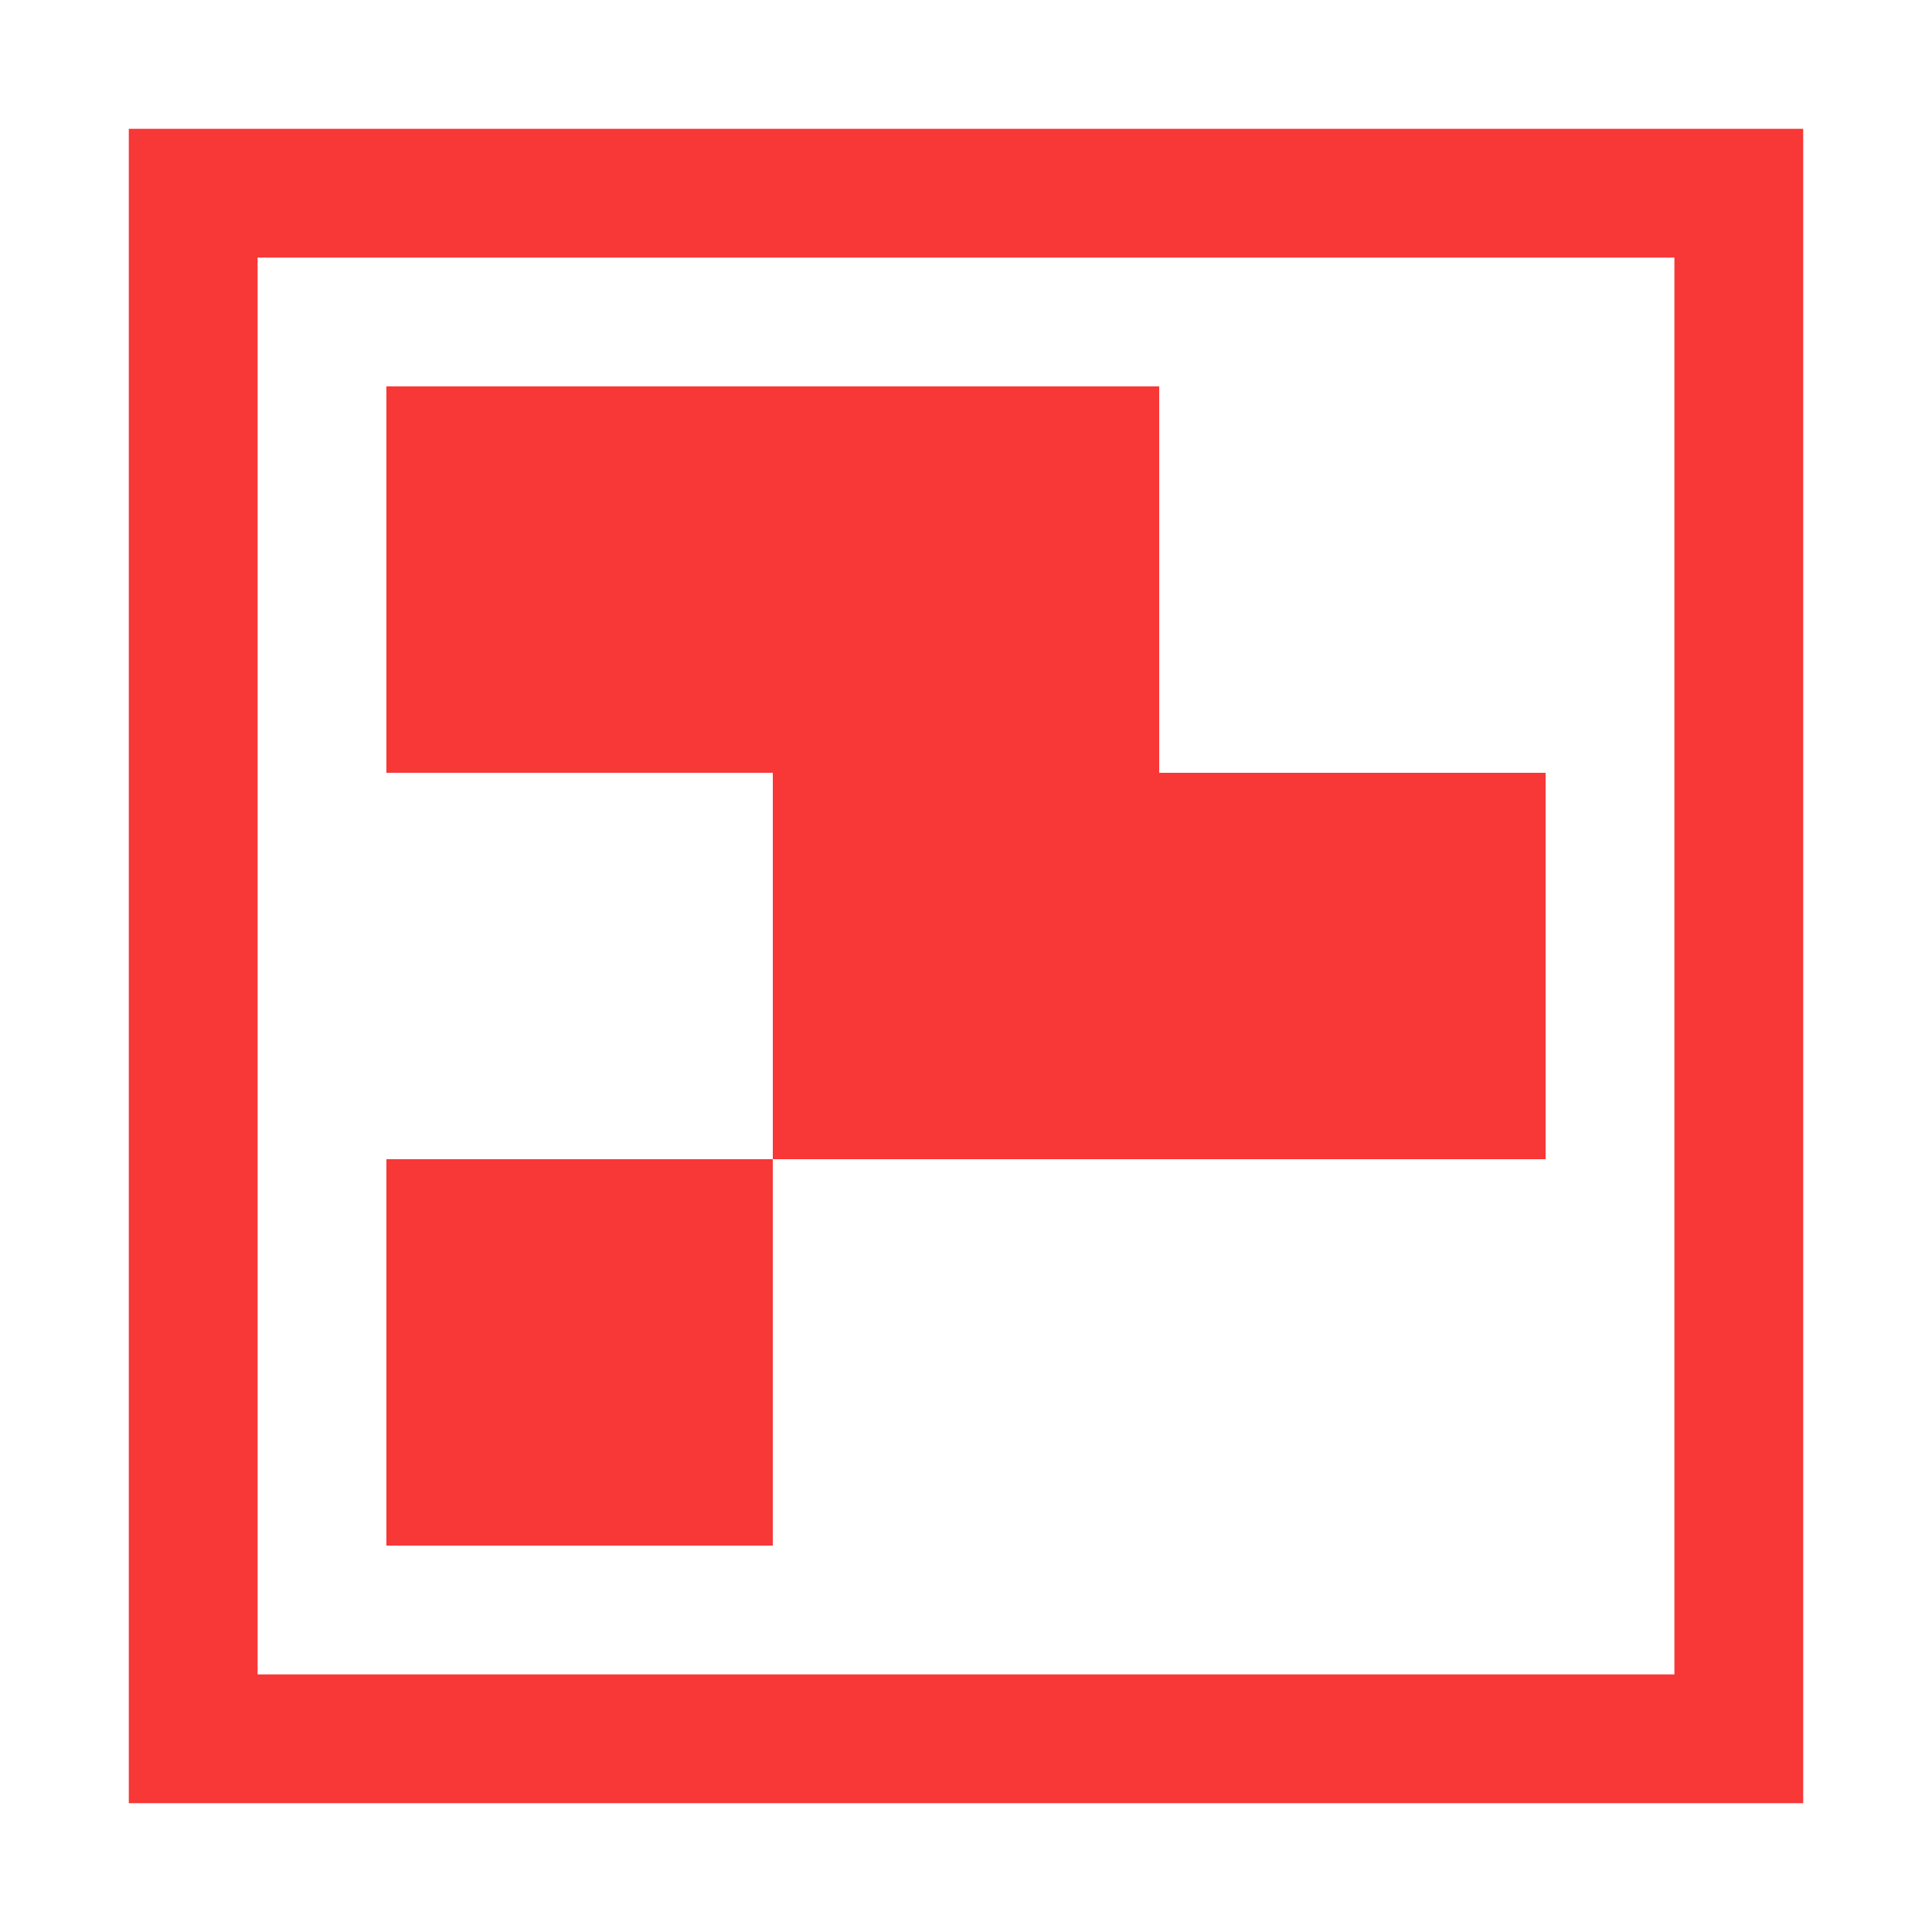 <?xml version="1.0" encoding="UTF-8"?>
<svg width="15px" height="15px" viewBox="0 0 15 15" version="1.1" xmlns="http://www.w3.org/2000/svg" xmlns:xlink="http://www.w3.org/1999/xlink">
    <title>wawa-mecha-logo-border-red-00</title>
    <g id="wawa-mecha-logo-border-red-00" stroke="none" stroke-width="1" fill="none" fill-rule="evenodd">
        <path d="M14,1 L14,14 L1,14 L1,1 L14,1 Z M13,2 L2,2 L2,13 L13,13 L13,2 Z M6,9 L6,12 L3,12 L3,9 L6,9 Z M9,3 L9,6 L12,6 L12,9 L6,9 L6,6 L3,6 L3,3 L9,3 Z" id="logo" fill="#F83737"></path>
    </g>
</svg>